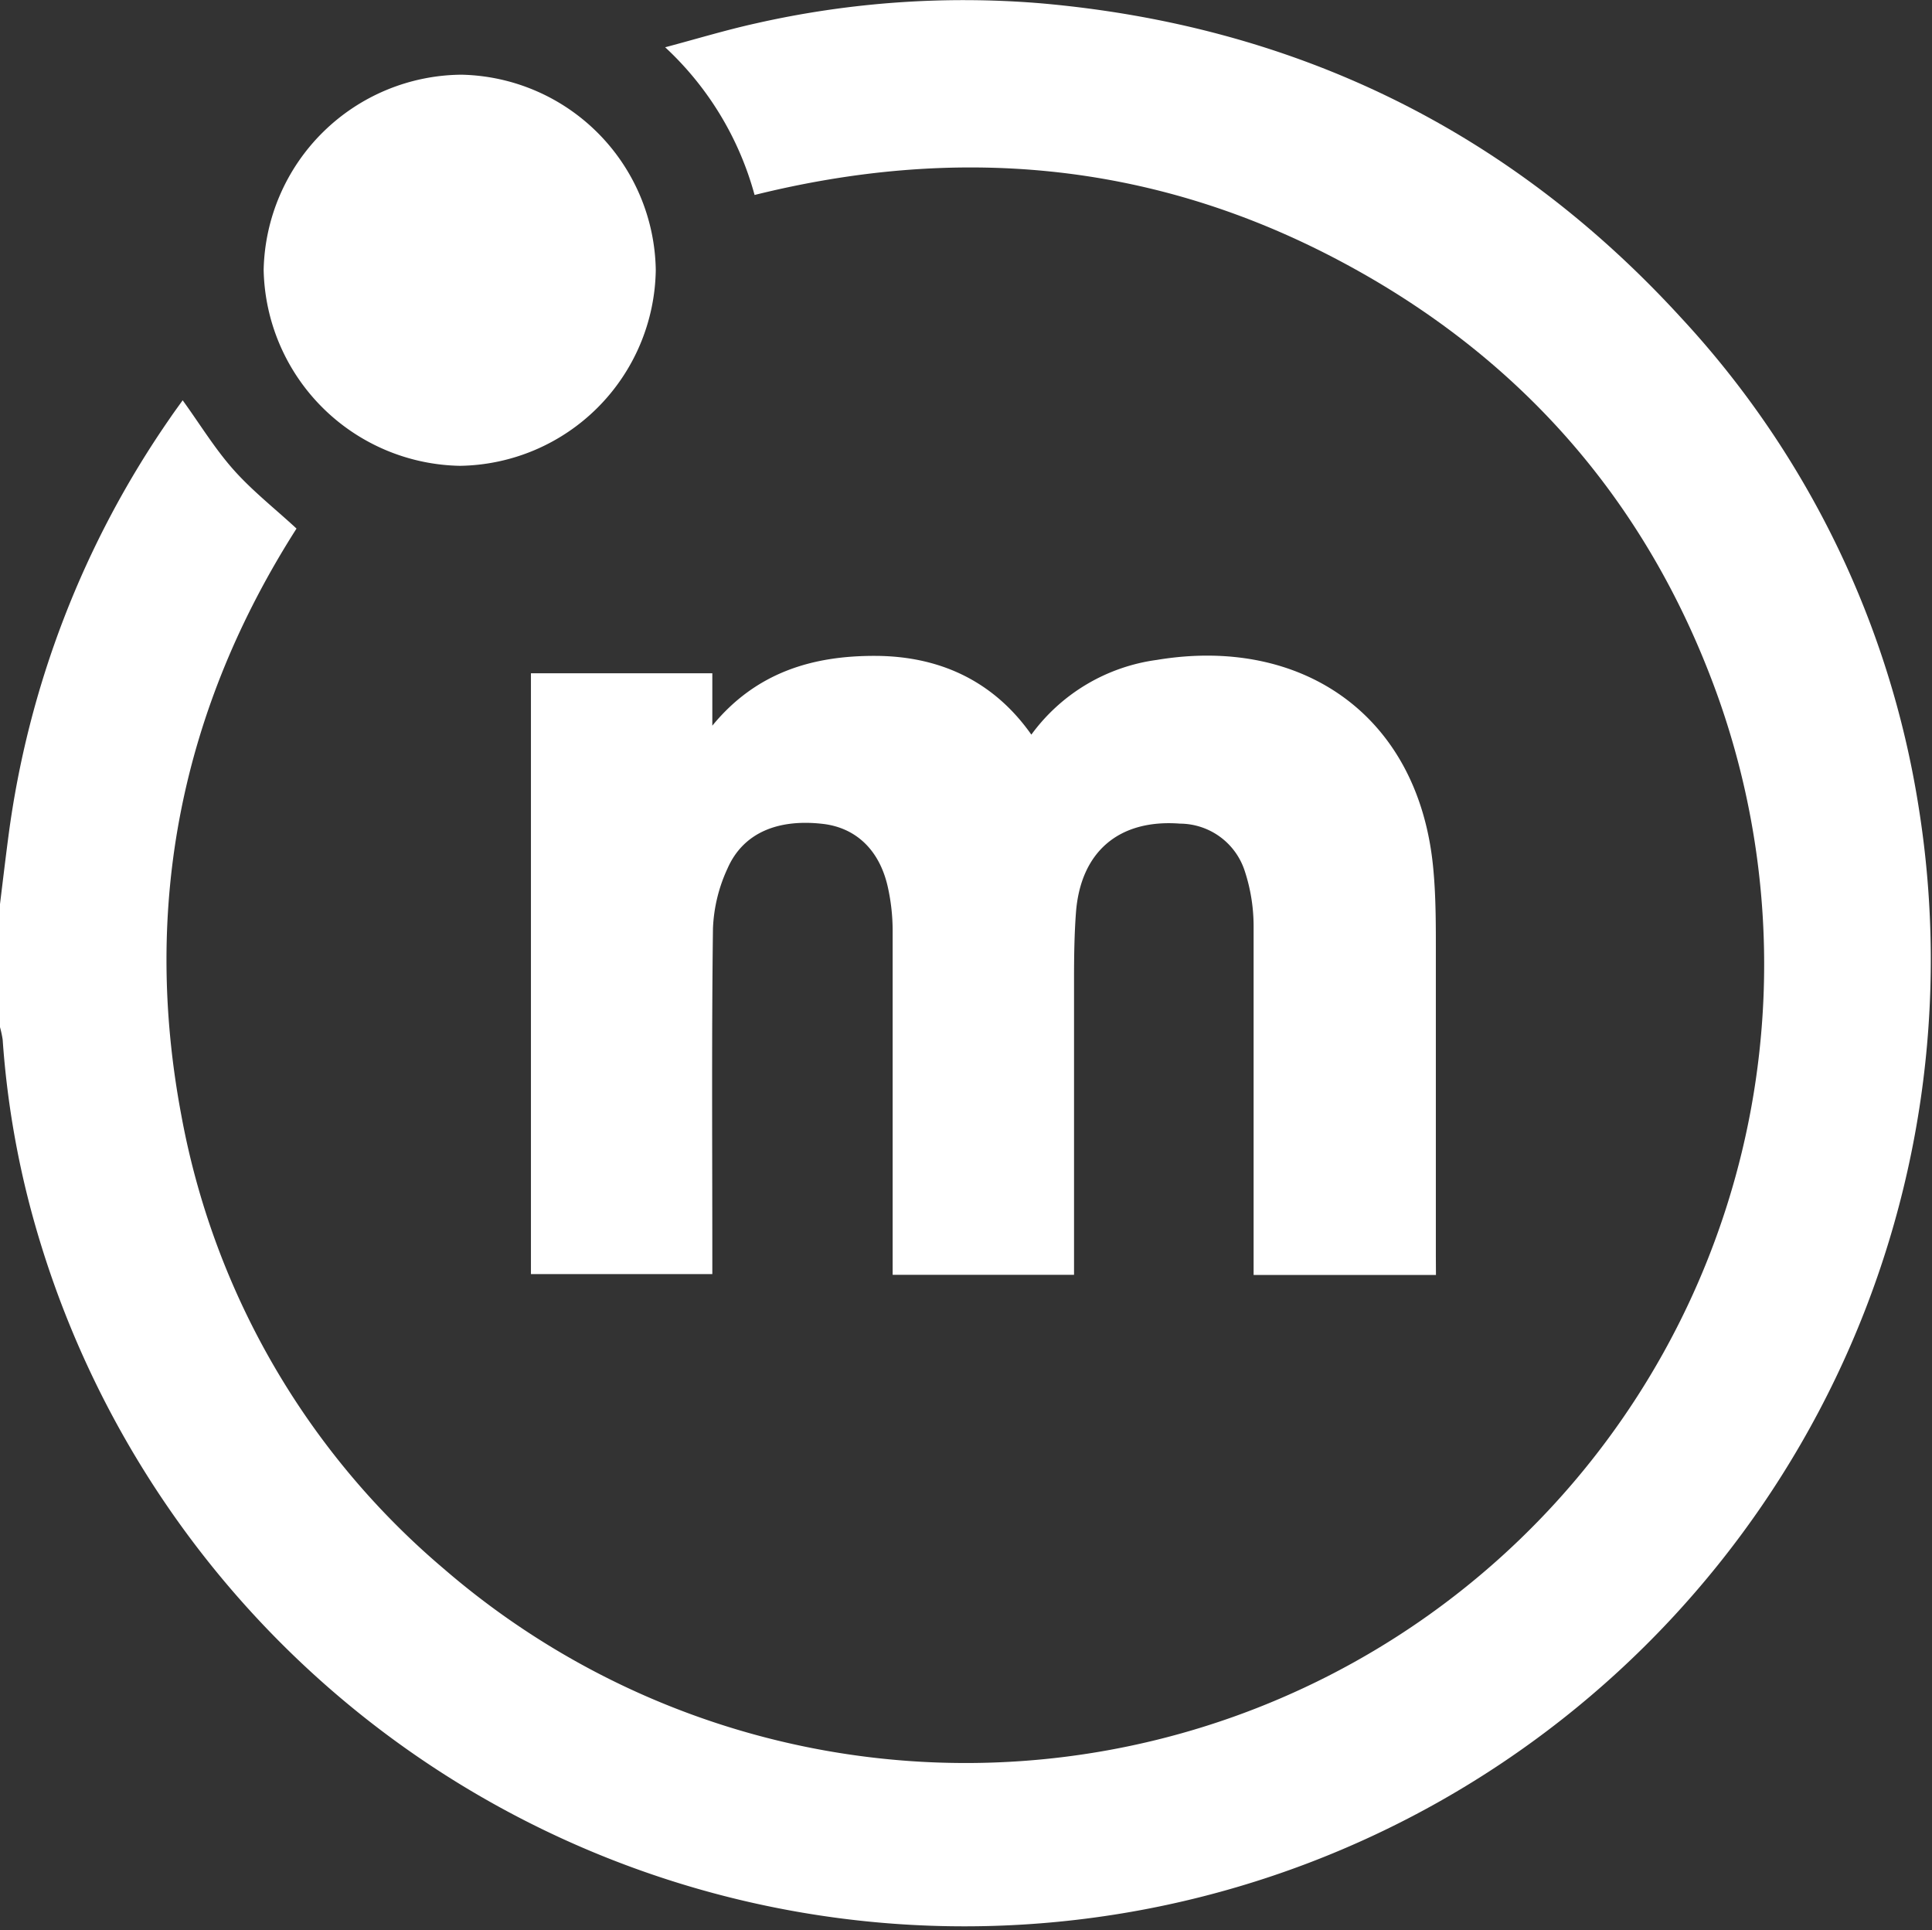 <svg xmlns="http://www.w3.org/2000/svg" viewBox="0 0 181.07 180.86"><rect x="0" y="0" width="181.07" height="180.86" fill="#333333" stroke="none"/><defs><style>.cls-1{fill:#fff;}</style></defs><g id="Capa_2" data-name="Capa 2"><g id="Capa_1-2" data-name="Capa 1"><path class="cls-1" d="M0,84.72c.26-2.12.51-4.24.79-6.36A89,89,0,0,1,15.92,39.2c.42-.62.86-1.21,1.2-1.69,1.61,2.22,3,4.52,4.77,6.51s3.88,3.64,5.9,5.51C17.06,66.34,13.27,84.77,17,104.54A72.9,72.9,0,0,0,41.59,147,74.83,74.83,0,0,0,160.87,64.9c-6.63-18.23-18.76-31.88-36-40.82S89.57,13.59,70.72,18.27A29.38,29.38,0,0,0,62.34,4.43c3-.8,5.71-1.62,8.46-2.23A88.13,88.13,0,0,1,97.55.31c23.79,2.09,43.89,11.85,60,29.46a87.34,87.34,0,0,1,22.26,45.8A90.57,90.57,0,0,1,2.93,113.48,84.71,84.71,0,0,1,.25,97.42,9.77,9.77,0,0,0,0,96.25Z"/><path class="cls-1" d="M134.58,119.47H117.49v-1.62c0-10.37,0-20.74,0-31.1a16.6,16.6,0,0,0-.82-5.1,6.41,6.41,0,0,0-6.07-4.47c-5.73-.44-9.33,2.63-9.76,8.34-.15,2-.18,4.11-.18,6.16q0,13.08,0,26.14v1.64h-17v-1.53c0-10.24,0-20.47,0-30.7A18.79,18.79,0,0,0,83.18,83c-.8-3.41-3-5.42-6-5.79-4.29-.51-7.54.84-9,4.18A14.68,14.68,0,0,0,66.82,87c-.13,10.23-.06,20.46-.06,30.7v1.69h-17V63.09h17V68c4.1-5,9.4-6.56,15.28-6.54s11,2.24,14.62,7.38a17.43,17.43,0,0,1,11.75-7C122,59.57,133,67,134.33,81.41c.26,2.75.24,5.53.24,8.3,0,9.34,0,18.68,0,28Z"/><path class="cls-1" d="M61.46,25.3A18.62,18.62,0,0,1,43.1,43.65,18.74,18.74,0,0,1,24.71,25.28,18.69,18.69,0,0,1,43.25,7,18.6,18.6,0,0,1,61.46,25.3Z"/></g></g></svg>